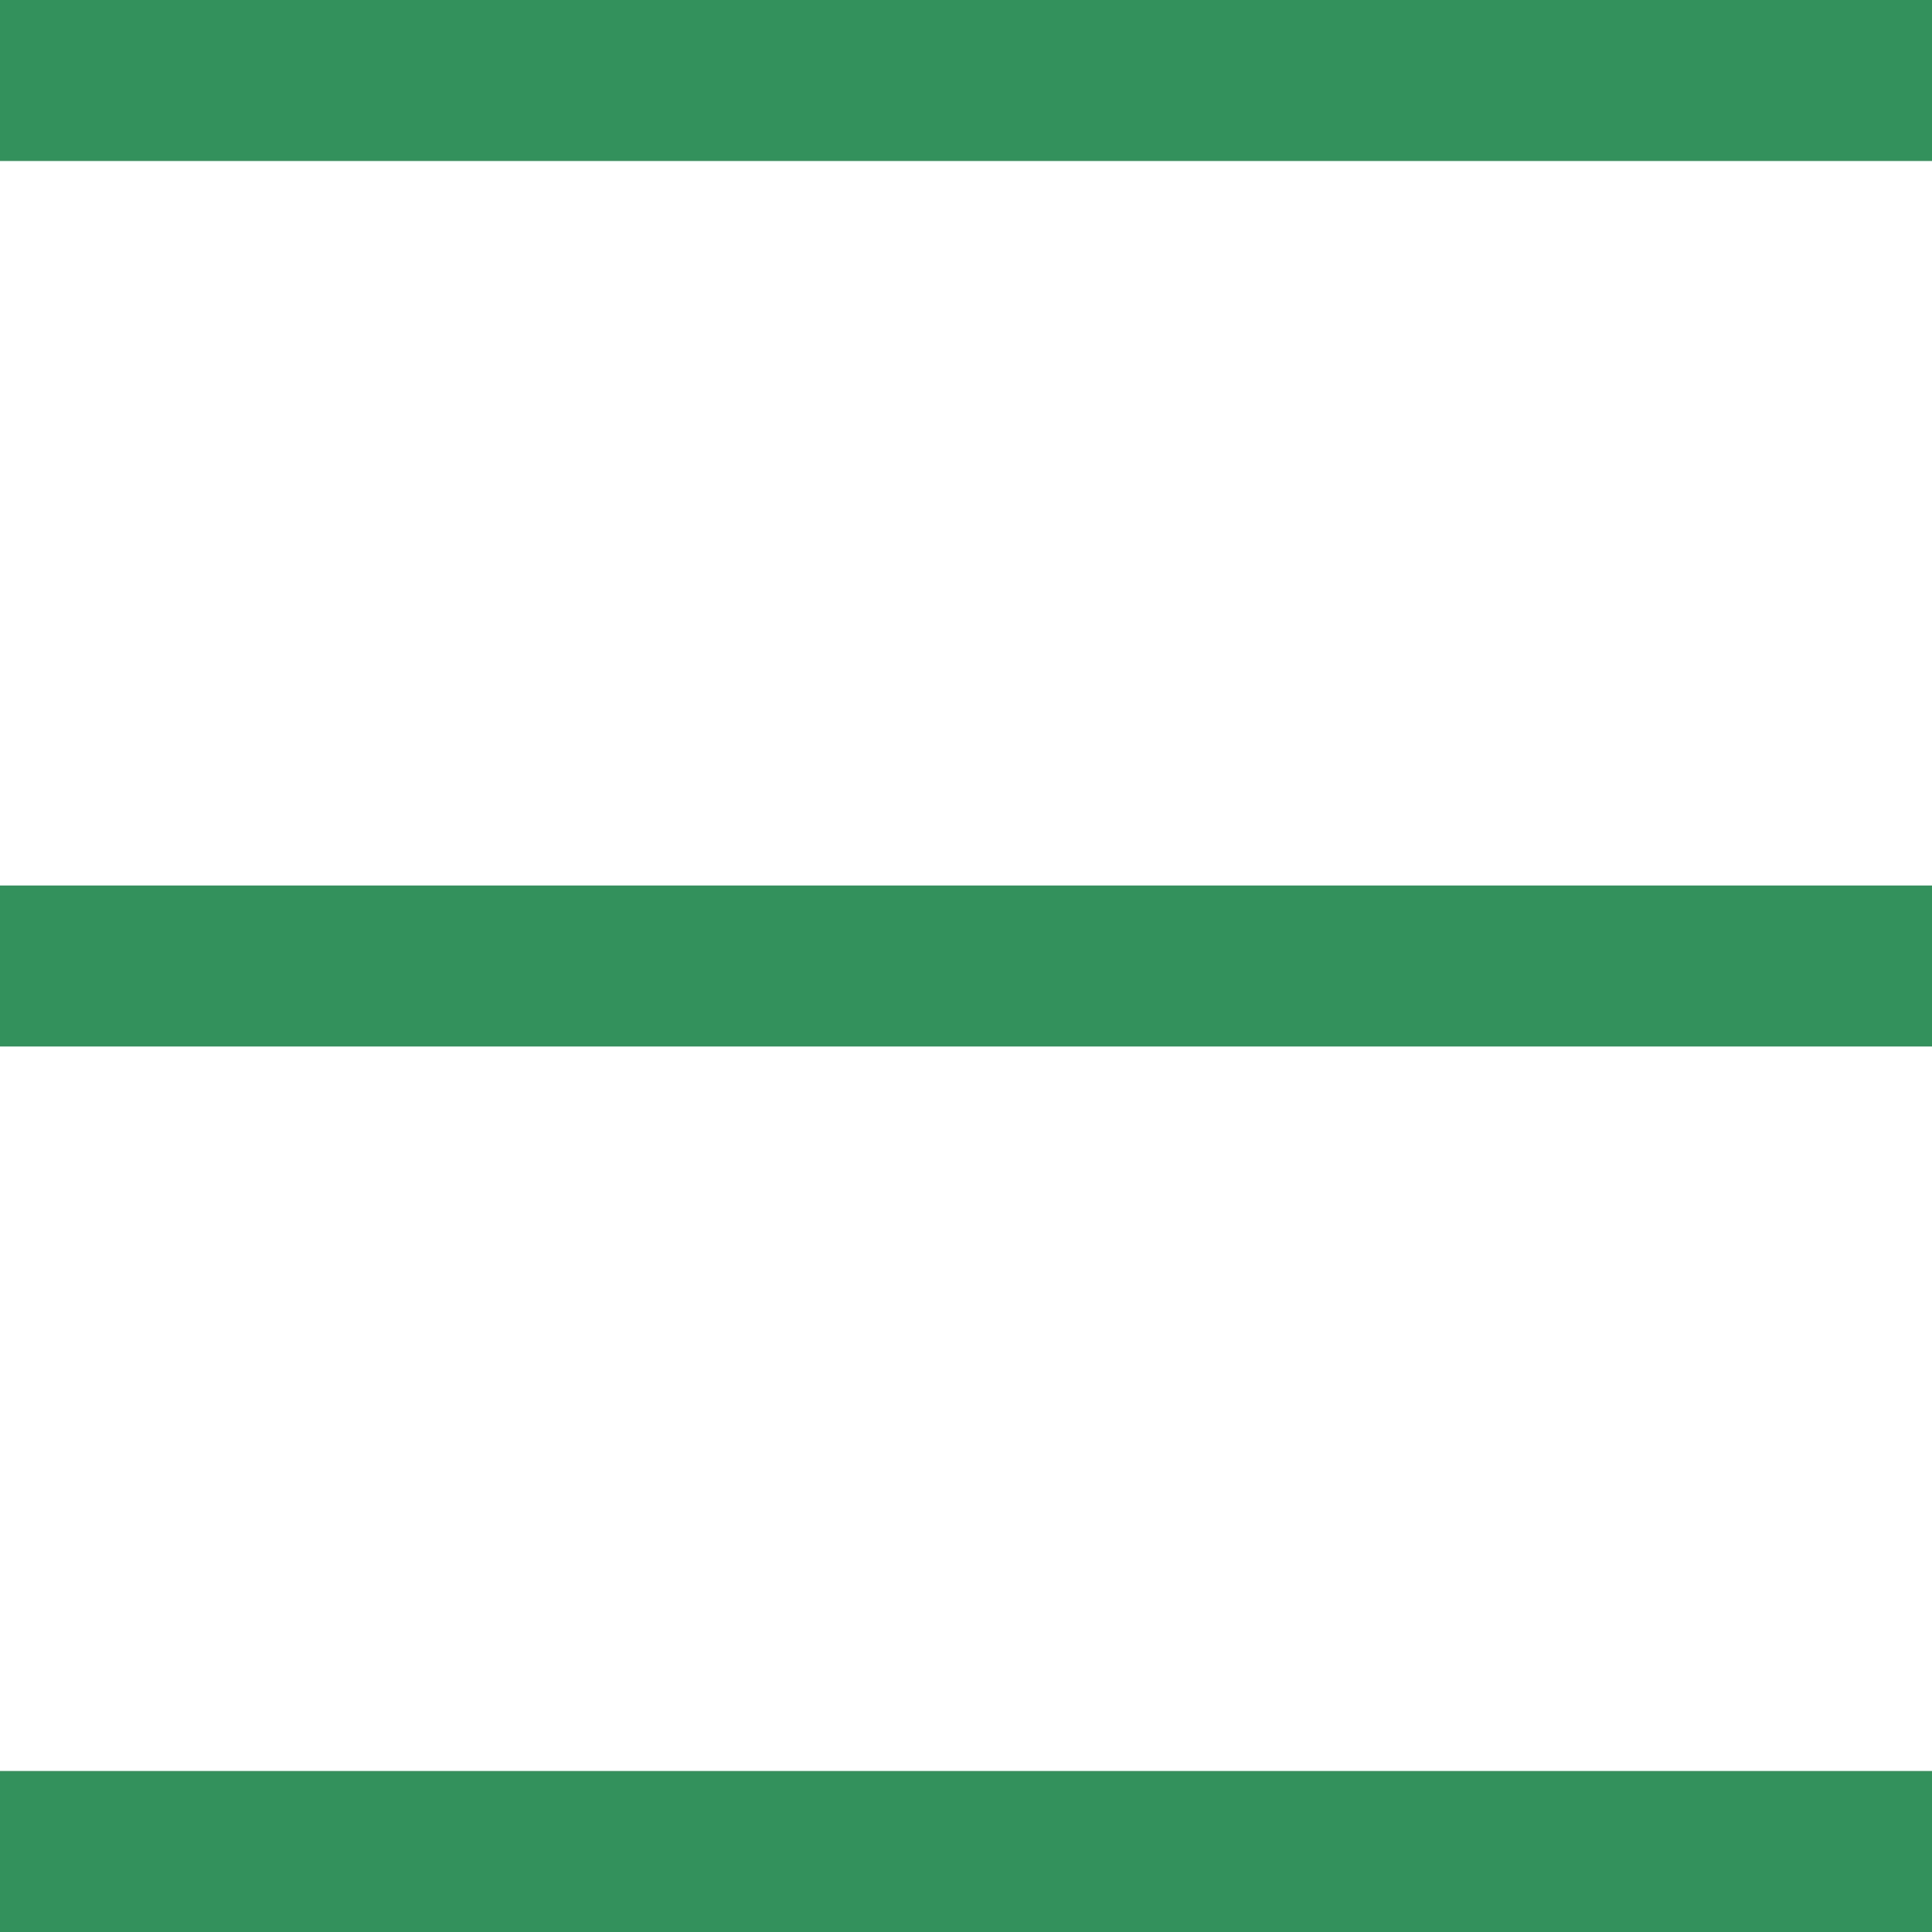 <svg width="24" height="24" viewBox="0 0 24 24" fill="none" xmlns="http://www.w3.org/2000/svg">
<line y1="1" x2="24" y2="1" stroke="#33915C" stroke-width="2"/>
<line y1="12" x2="24" y2="12" stroke="#33915C" stroke-width="2"/>
<line y1="23" x2="24" y2="23" stroke="#33915C" stroke-width="2"/>
</svg>
